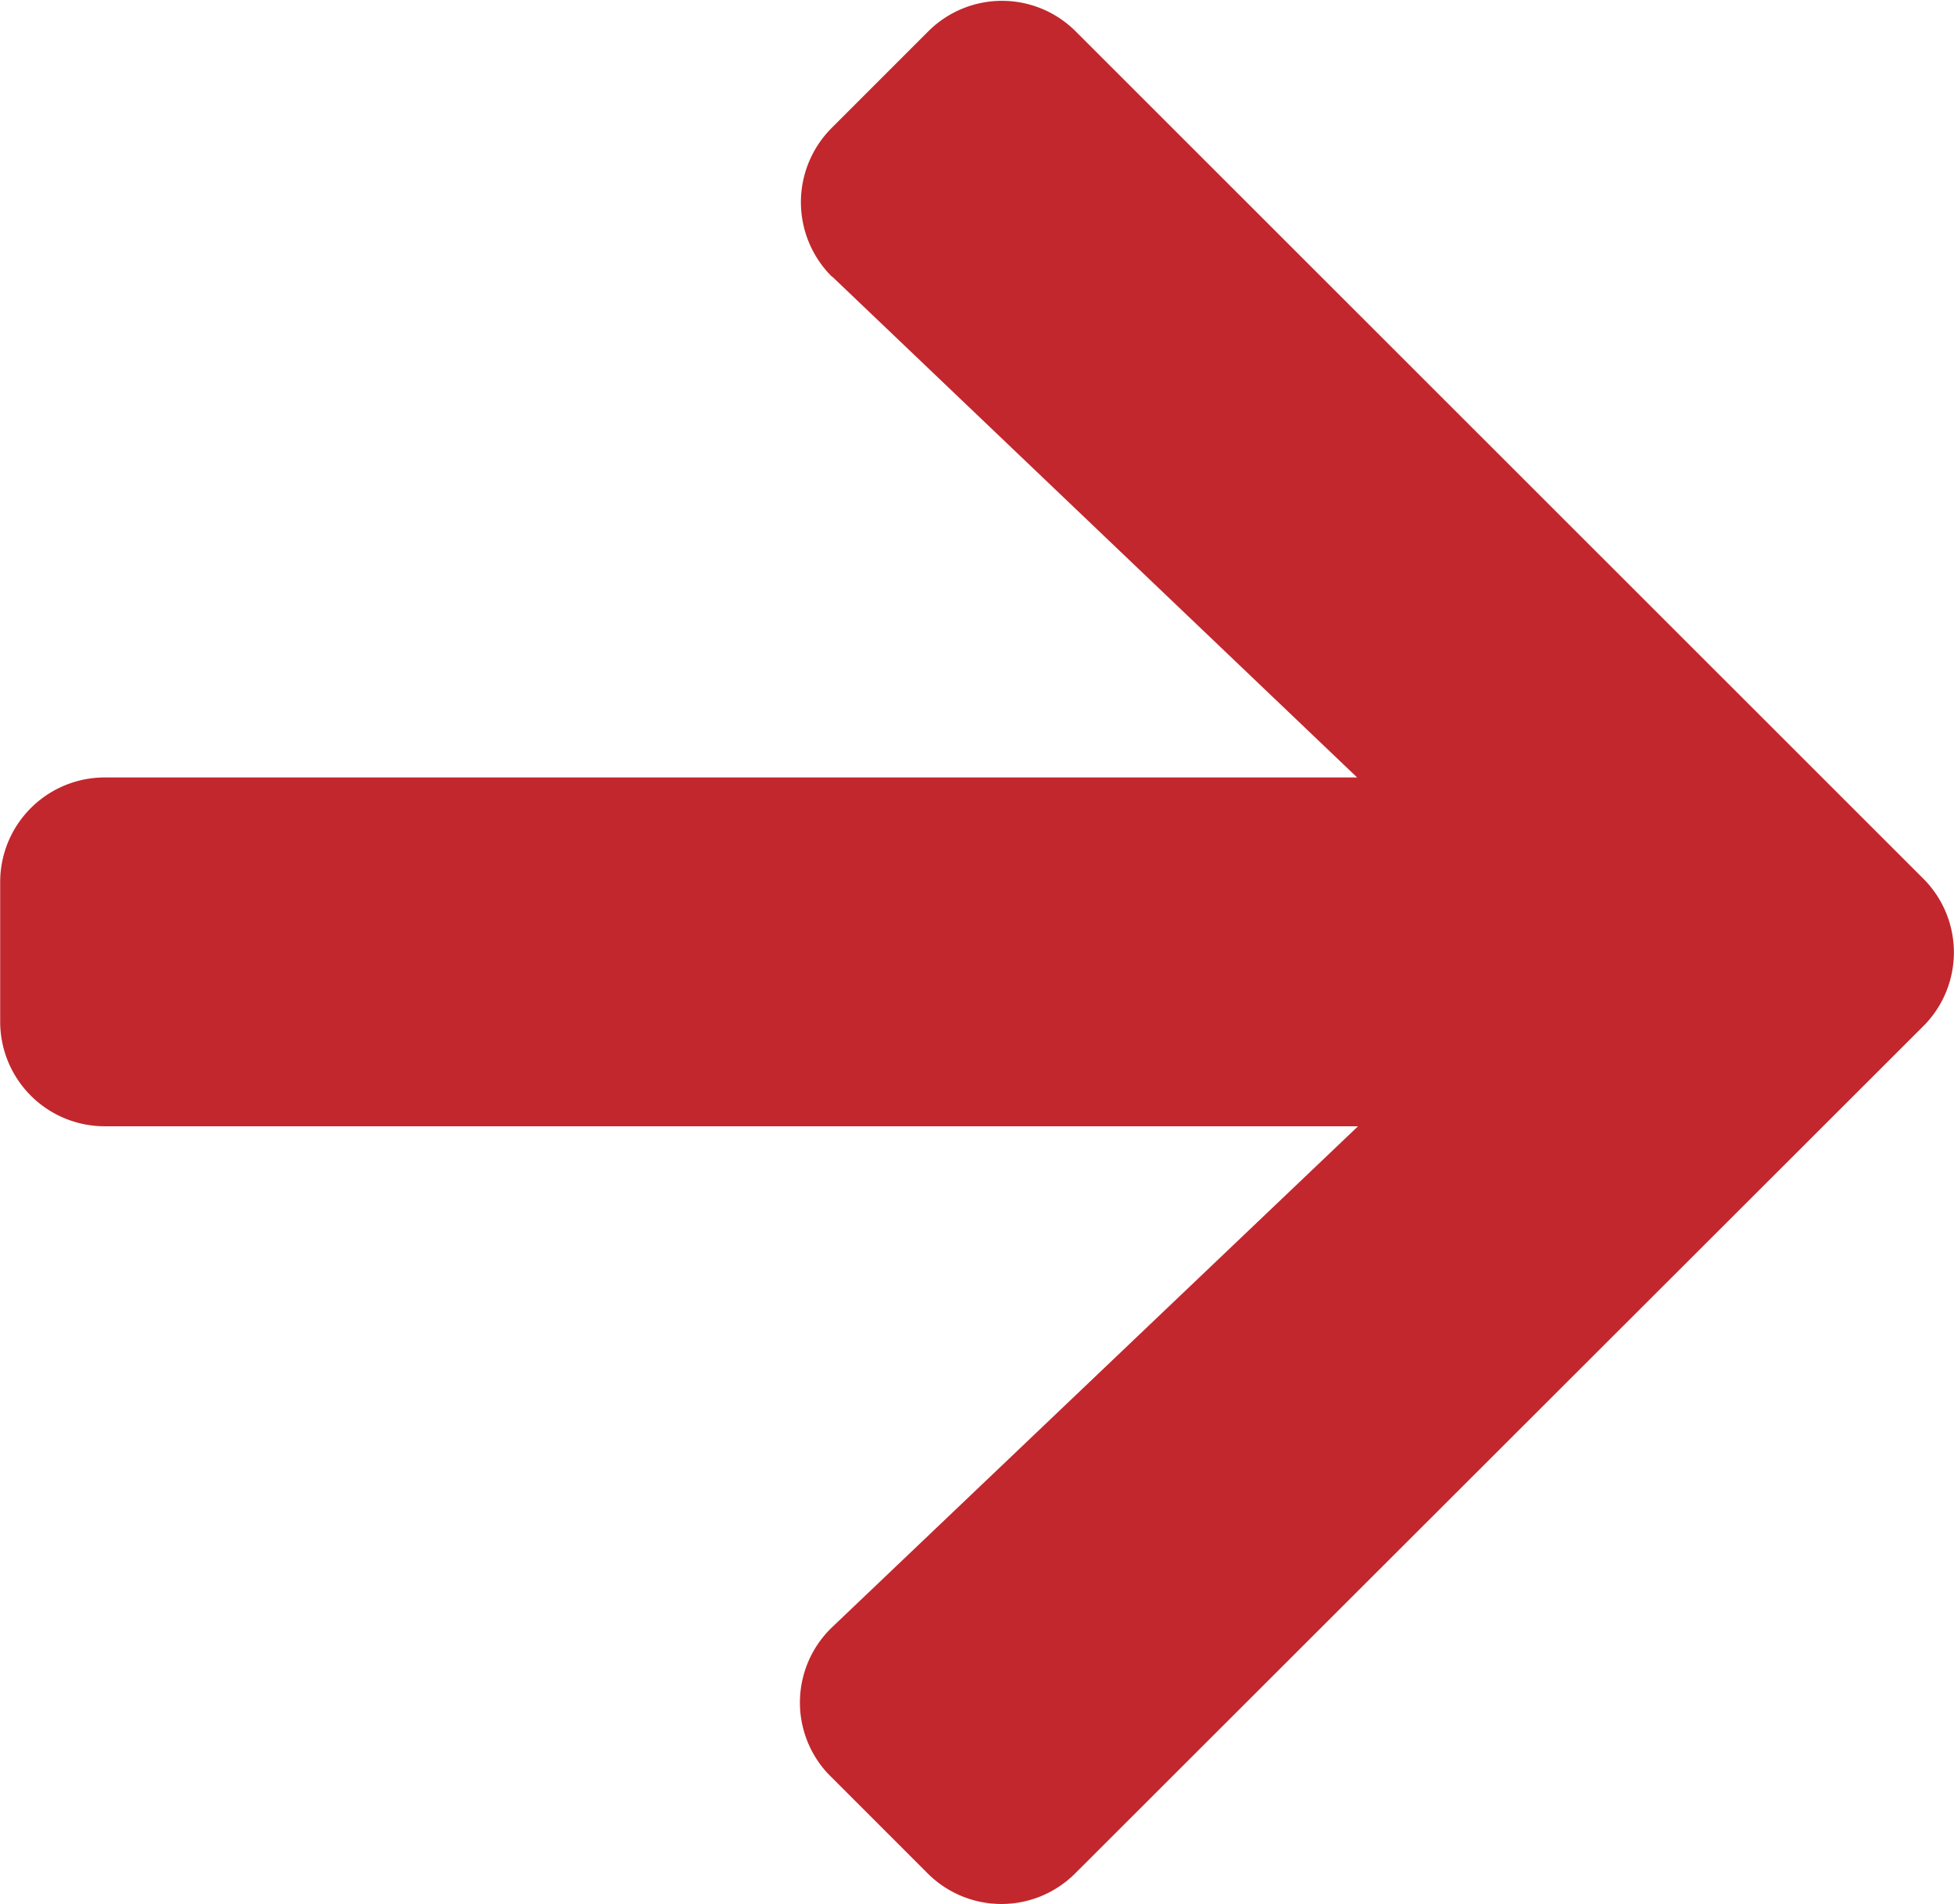 <svg xmlns="http://www.w3.org/2000/svg" xmlns:xlink="http://www.w3.org/1999/xlink" width="10.8" height="10.525" viewBox="0 0 10.8 10.525">
  <defs>
    <clipPath id="clip-path">
      <rect id="長方形_5" data-name="長方形 5" width="10.525" height="10.8" fill="#c2272d"/>
    </clipPath>
  </defs>
  <g id="グループ_13" data-name="グループ 13" transform="translate(0 10.525) rotate(-90)">
    <g id="グループ_12" data-name="グループ 12" clip-path="url(#clip-path)">
      <path id="パス_1" data-name="パス 1" d="M.706,4.591.17,5.127a.576.576,0,0,0,0,.814l0,0L4.854,10.63a.576.576,0,0,0,.814,0l0,0,4.684-4.686a.576.576,0,0,0,0-.814l0,0-.535-.535a.58.58,0,0,0-.819,0L8.995,4.6l-2.767,2.9V.578A.578.578,0,0,0,5.65,0H4.878A.578.578,0,0,0,4.3.578V7.505L1.533,4.6A.576.576,0,0,0,.72,4.577l-.015.015" transform="translate(0 0.001)" fill="#c2272d"/>
    </g>
  </g>
</svg>
